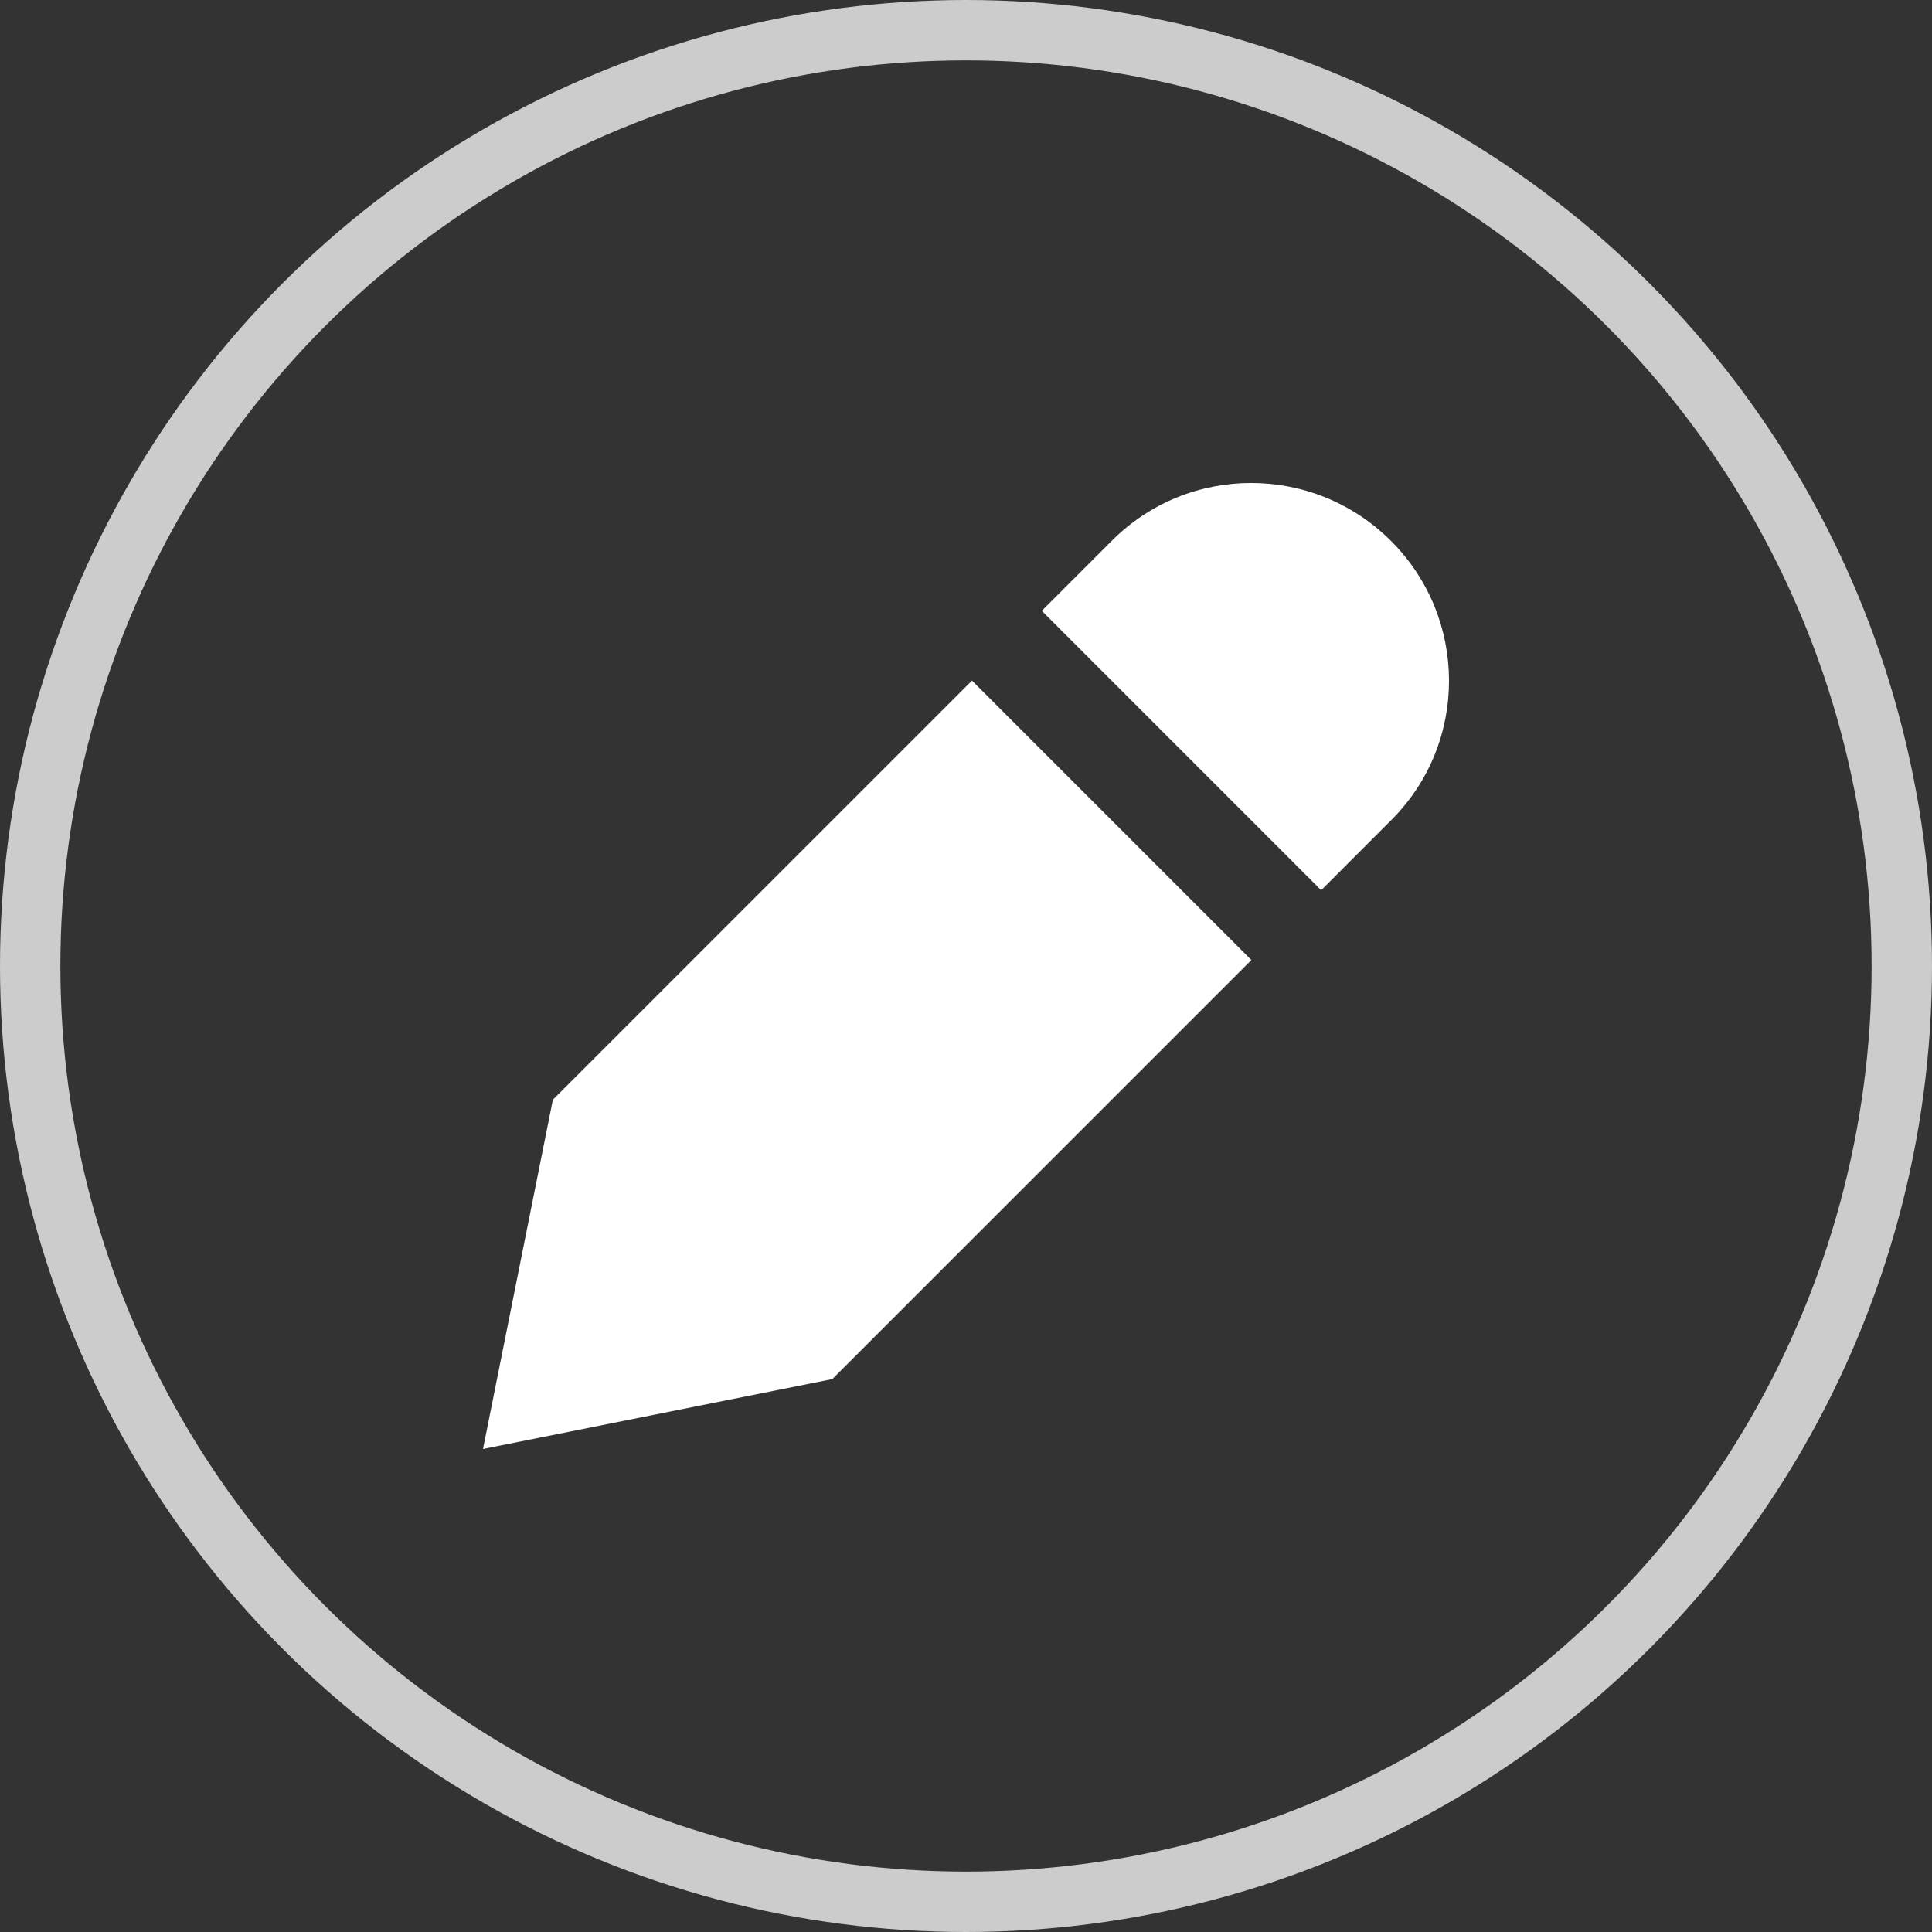 <svg version="1.1" xmlns="http://www.w3.org/2000/svg" xmlns:xlink="http://www.w3.org/1999/xlink" x="0px" y="0px" viewBox="0 0 32 32" style="enable-background:new 0 0 32 32;" xml:space="preserve"><rect x="0" y="0" width="32" height="32" fill="#333333" stroke="none"/><circle cx="16" cy="16" r="14" fill="none" stroke="none"/><path d="M23.04,8.96c1.278,1.278,1.281,3.346,0.006,4.621l-1.163,1.164l-4.628-4.628l1.163-1.163
	C19.693,7.679,21.762,7.682,23.04,8.96z M8,24l1.157-5.785l6.942-6.942l4.628,4.628l-6.942,6.942L8,24z" fill-rule="evenodd" clip-rule="evenodd" fill="#ffffff"/><circle cx="16" cy="16" r="15.5" fill="none" stroke="#cccccc"/></svg>